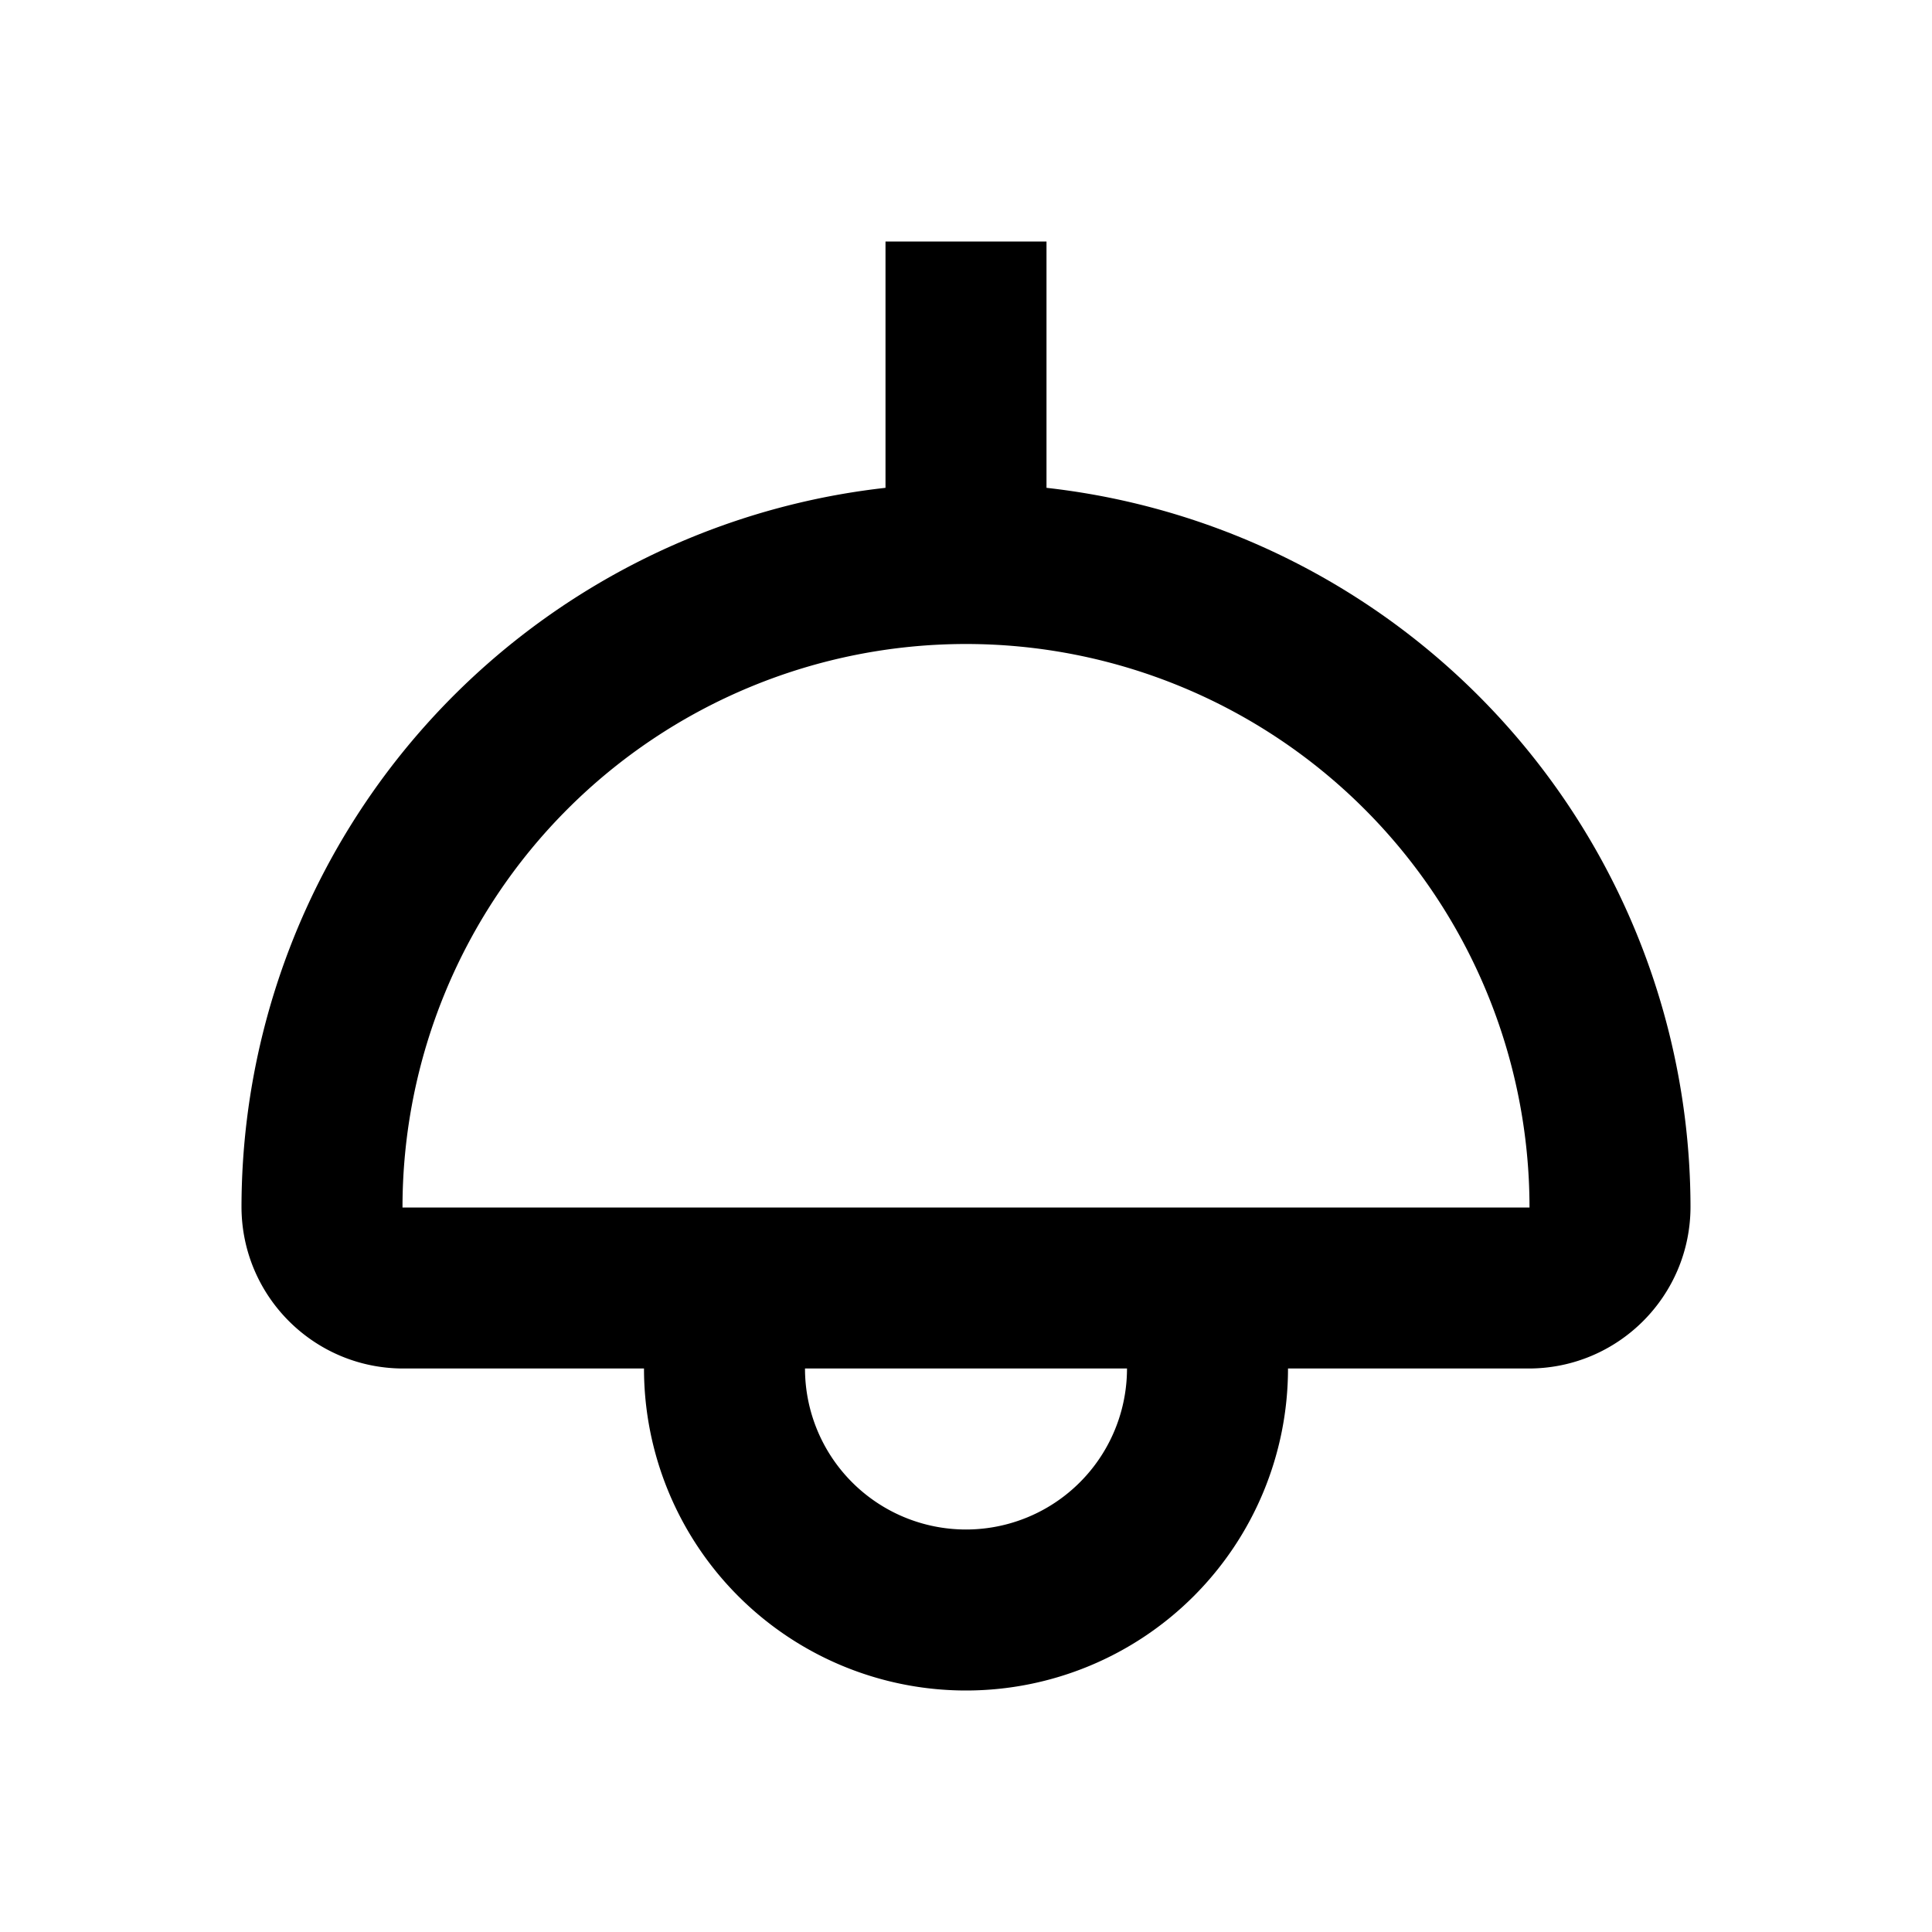 <svg height="24" viewBox="0 0 24 24" width="24" xmlns="http://www.w3.org/2000/svg" fill="currentColor"><path d="M13 6.06V3h-2v3.06a9 9 0 00-8 8.93C3 16.1 3.9 17 5.01 17H8a4 4 0 108 0h2.99c1.11 0 2.01-.9 2.01-2.01a9 9 0 00-8-8.93zM12 19a2 2 0 01-2-2h4a2 2 0 01-2 2zm0-4H5a7 7 0 0114 0h-7z" /></svg>